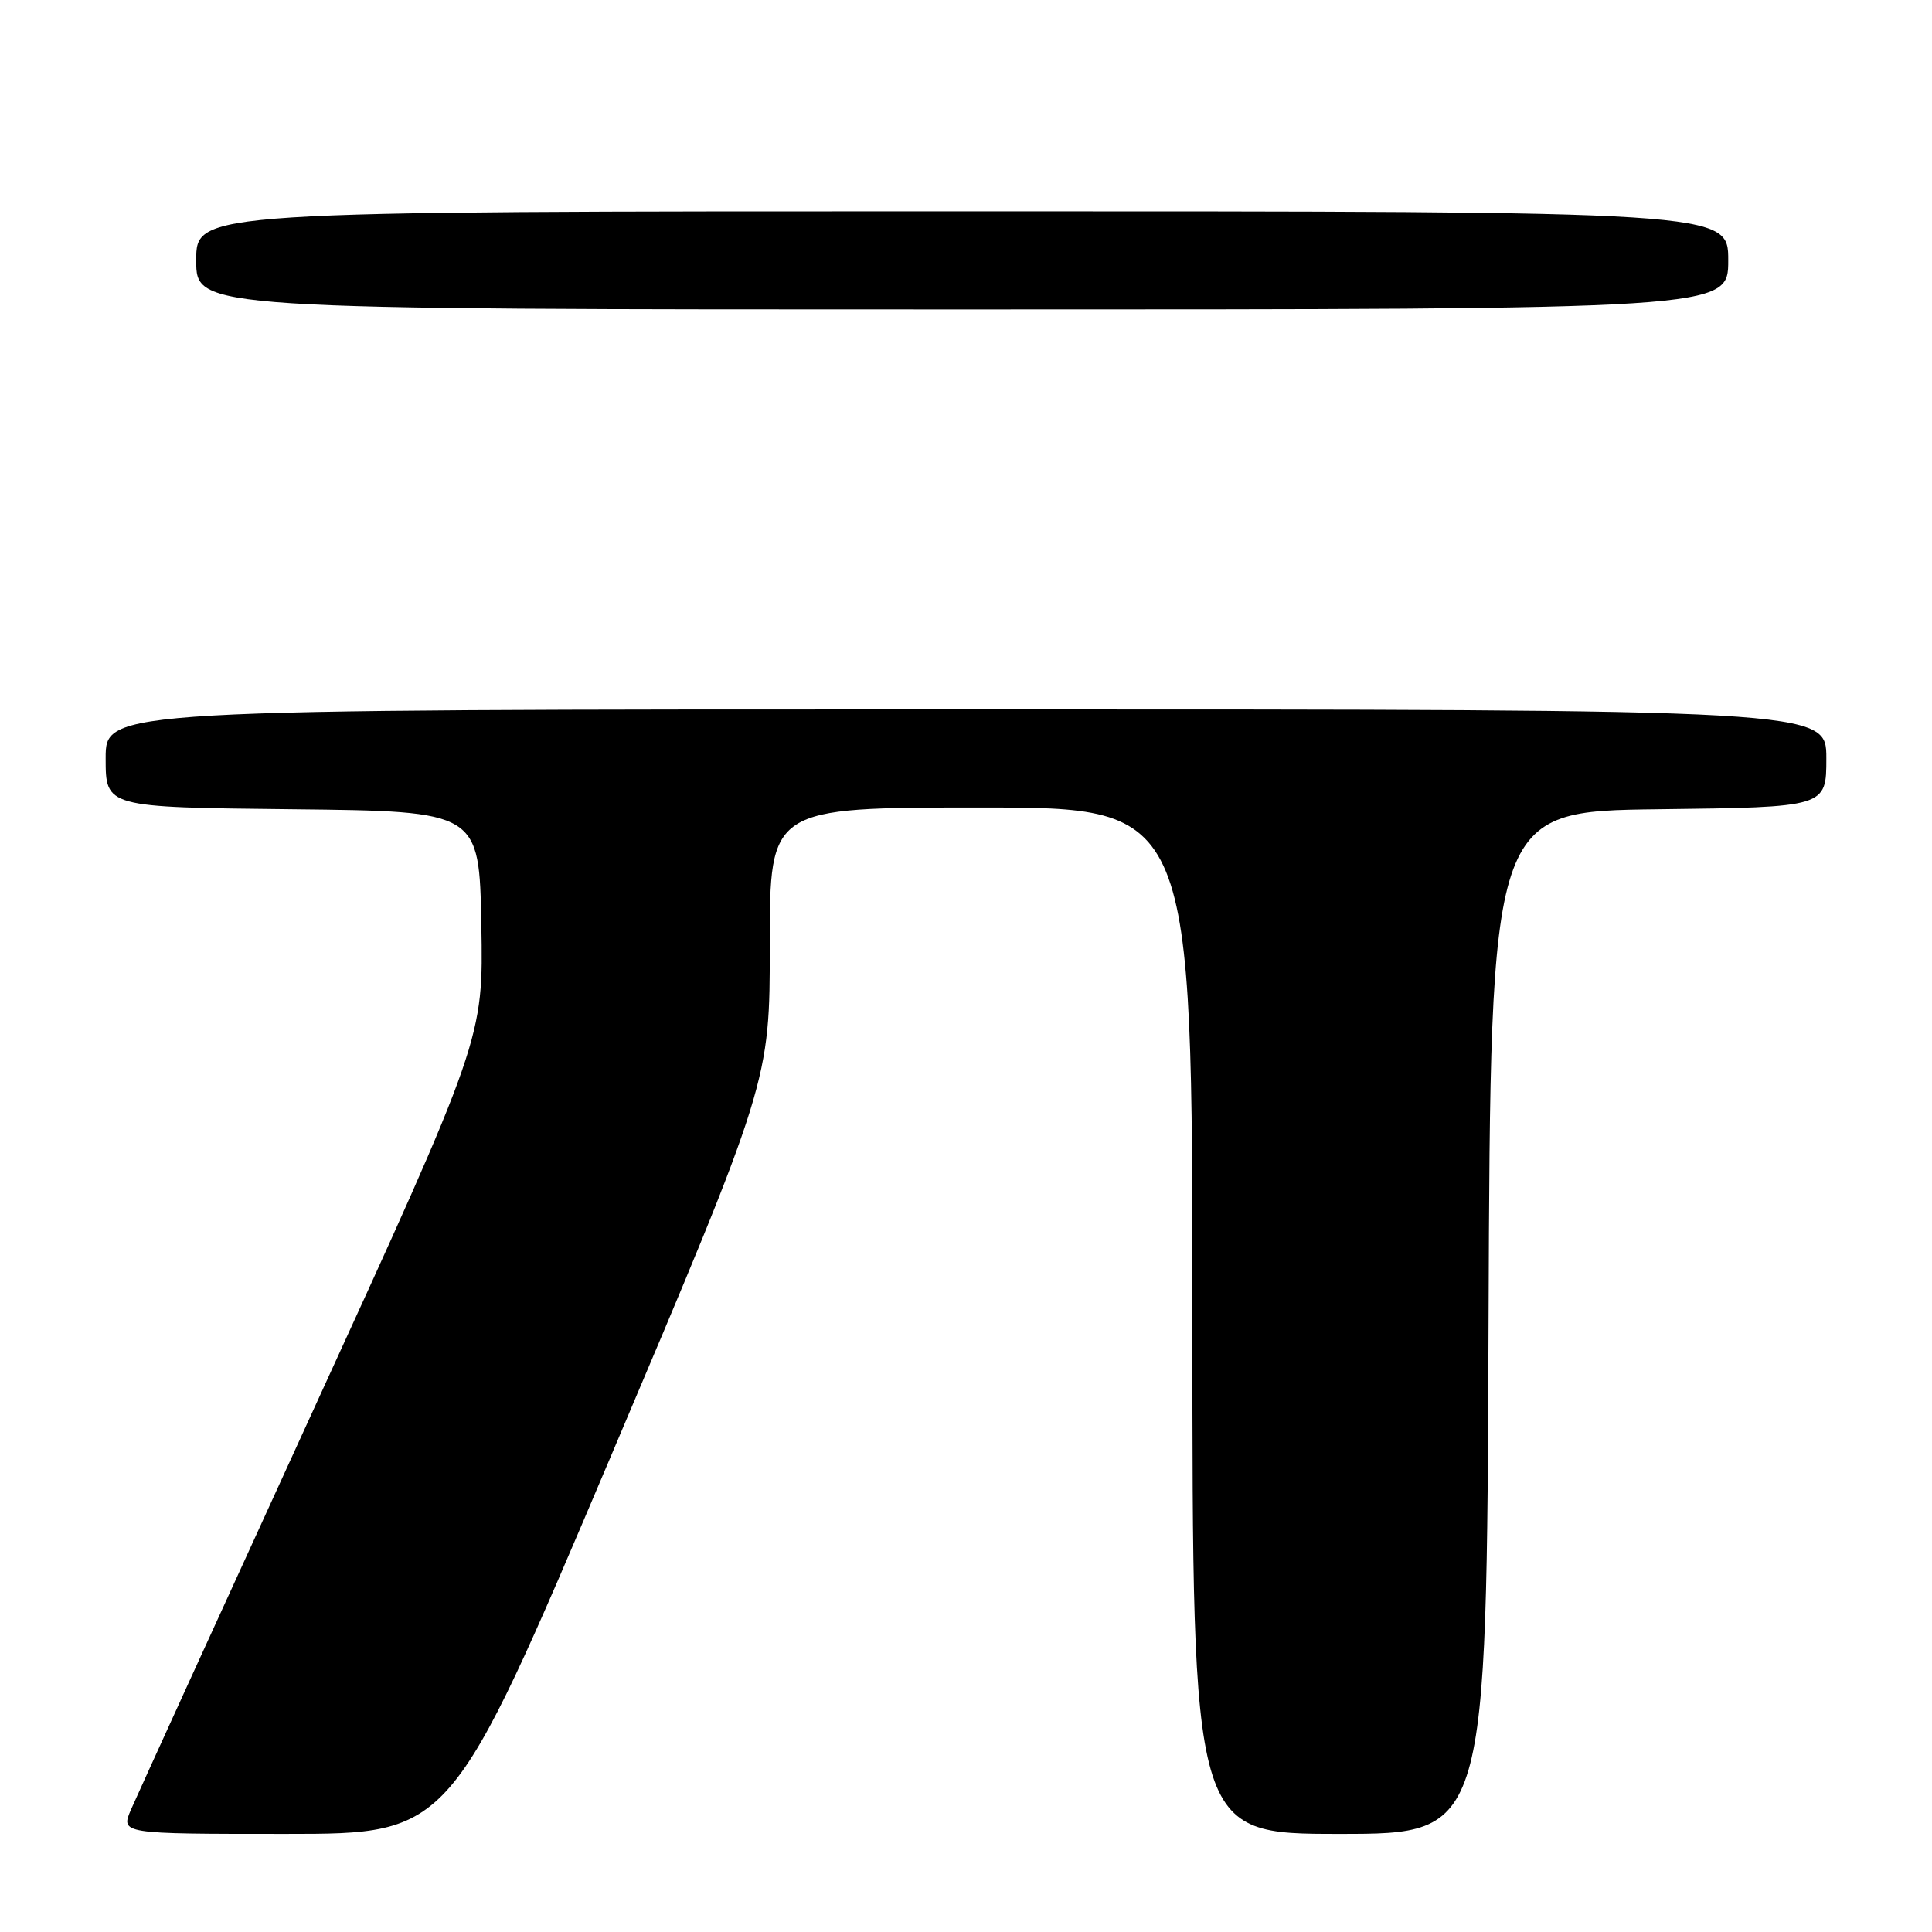 <?xml version="1.0" encoding="UTF-8" standalone="no"?>
<!DOCTYPE svg PUBLIC "-//W3C//DTD SVG 1.1//EN" "http://www.w3.org/Graphics/SVG/1.1/DTD/svg11.dtd" >
<svg xmlns="http://www.w3.org/2000/svg" xmlns:xlink="http://www.w3.org/1999/xlink" version="1.1" viewBox="0 0 256 256">
 <g >
 <path fill="currentColor"
d=" M 80.86 193.16 C 102.00 143.32 102.00 143.32 102.00 125.16 C 102.00 107.00 102.00 107.00 130.00 107.00 C 158.00 107.00 158.00 107.00 158.00 175.00 C 158.00 243.00 158.00 243.00 177.49 243.00 C 196.99 243.00 196.99 243.00 197.24 175.25 C 197.50 107.50 197.50 107.50 219.75 107.23 C 242.00 106.96 242.00 106.96 242.00 100.48 C 242.00 94.00 242.00 94.00 128.00 94.00 C 14.00 94.00 14.00 94.00 14.00 100.48 C 14.00 106.97 14.00 106.97 38.75 107.23 C 63.50 107.50 63.50 107.50 63.78 122.57 C 64.05 137.64 64.05 137.64 41.41 187.07 C 28.96 214.26 18.15 237.96 17.37 239.75 C 15.97 243.00 15.97 243.00 37.85 243.00 C 59.72 243.00 59.72 243.00 80.86 193.16 Z  M 229.00 34.50 C 229.00 28.00 229.00 28.00 127.50 28.00 C 26.00 28.00 26.00 28.00 26.00 34.50 C 26.00 41.00 26.00 41.00 127.50 41.00 C 229.00 41.00 229.00 41.00 229.00 34.50 Z "/>
</g>
</svg>
